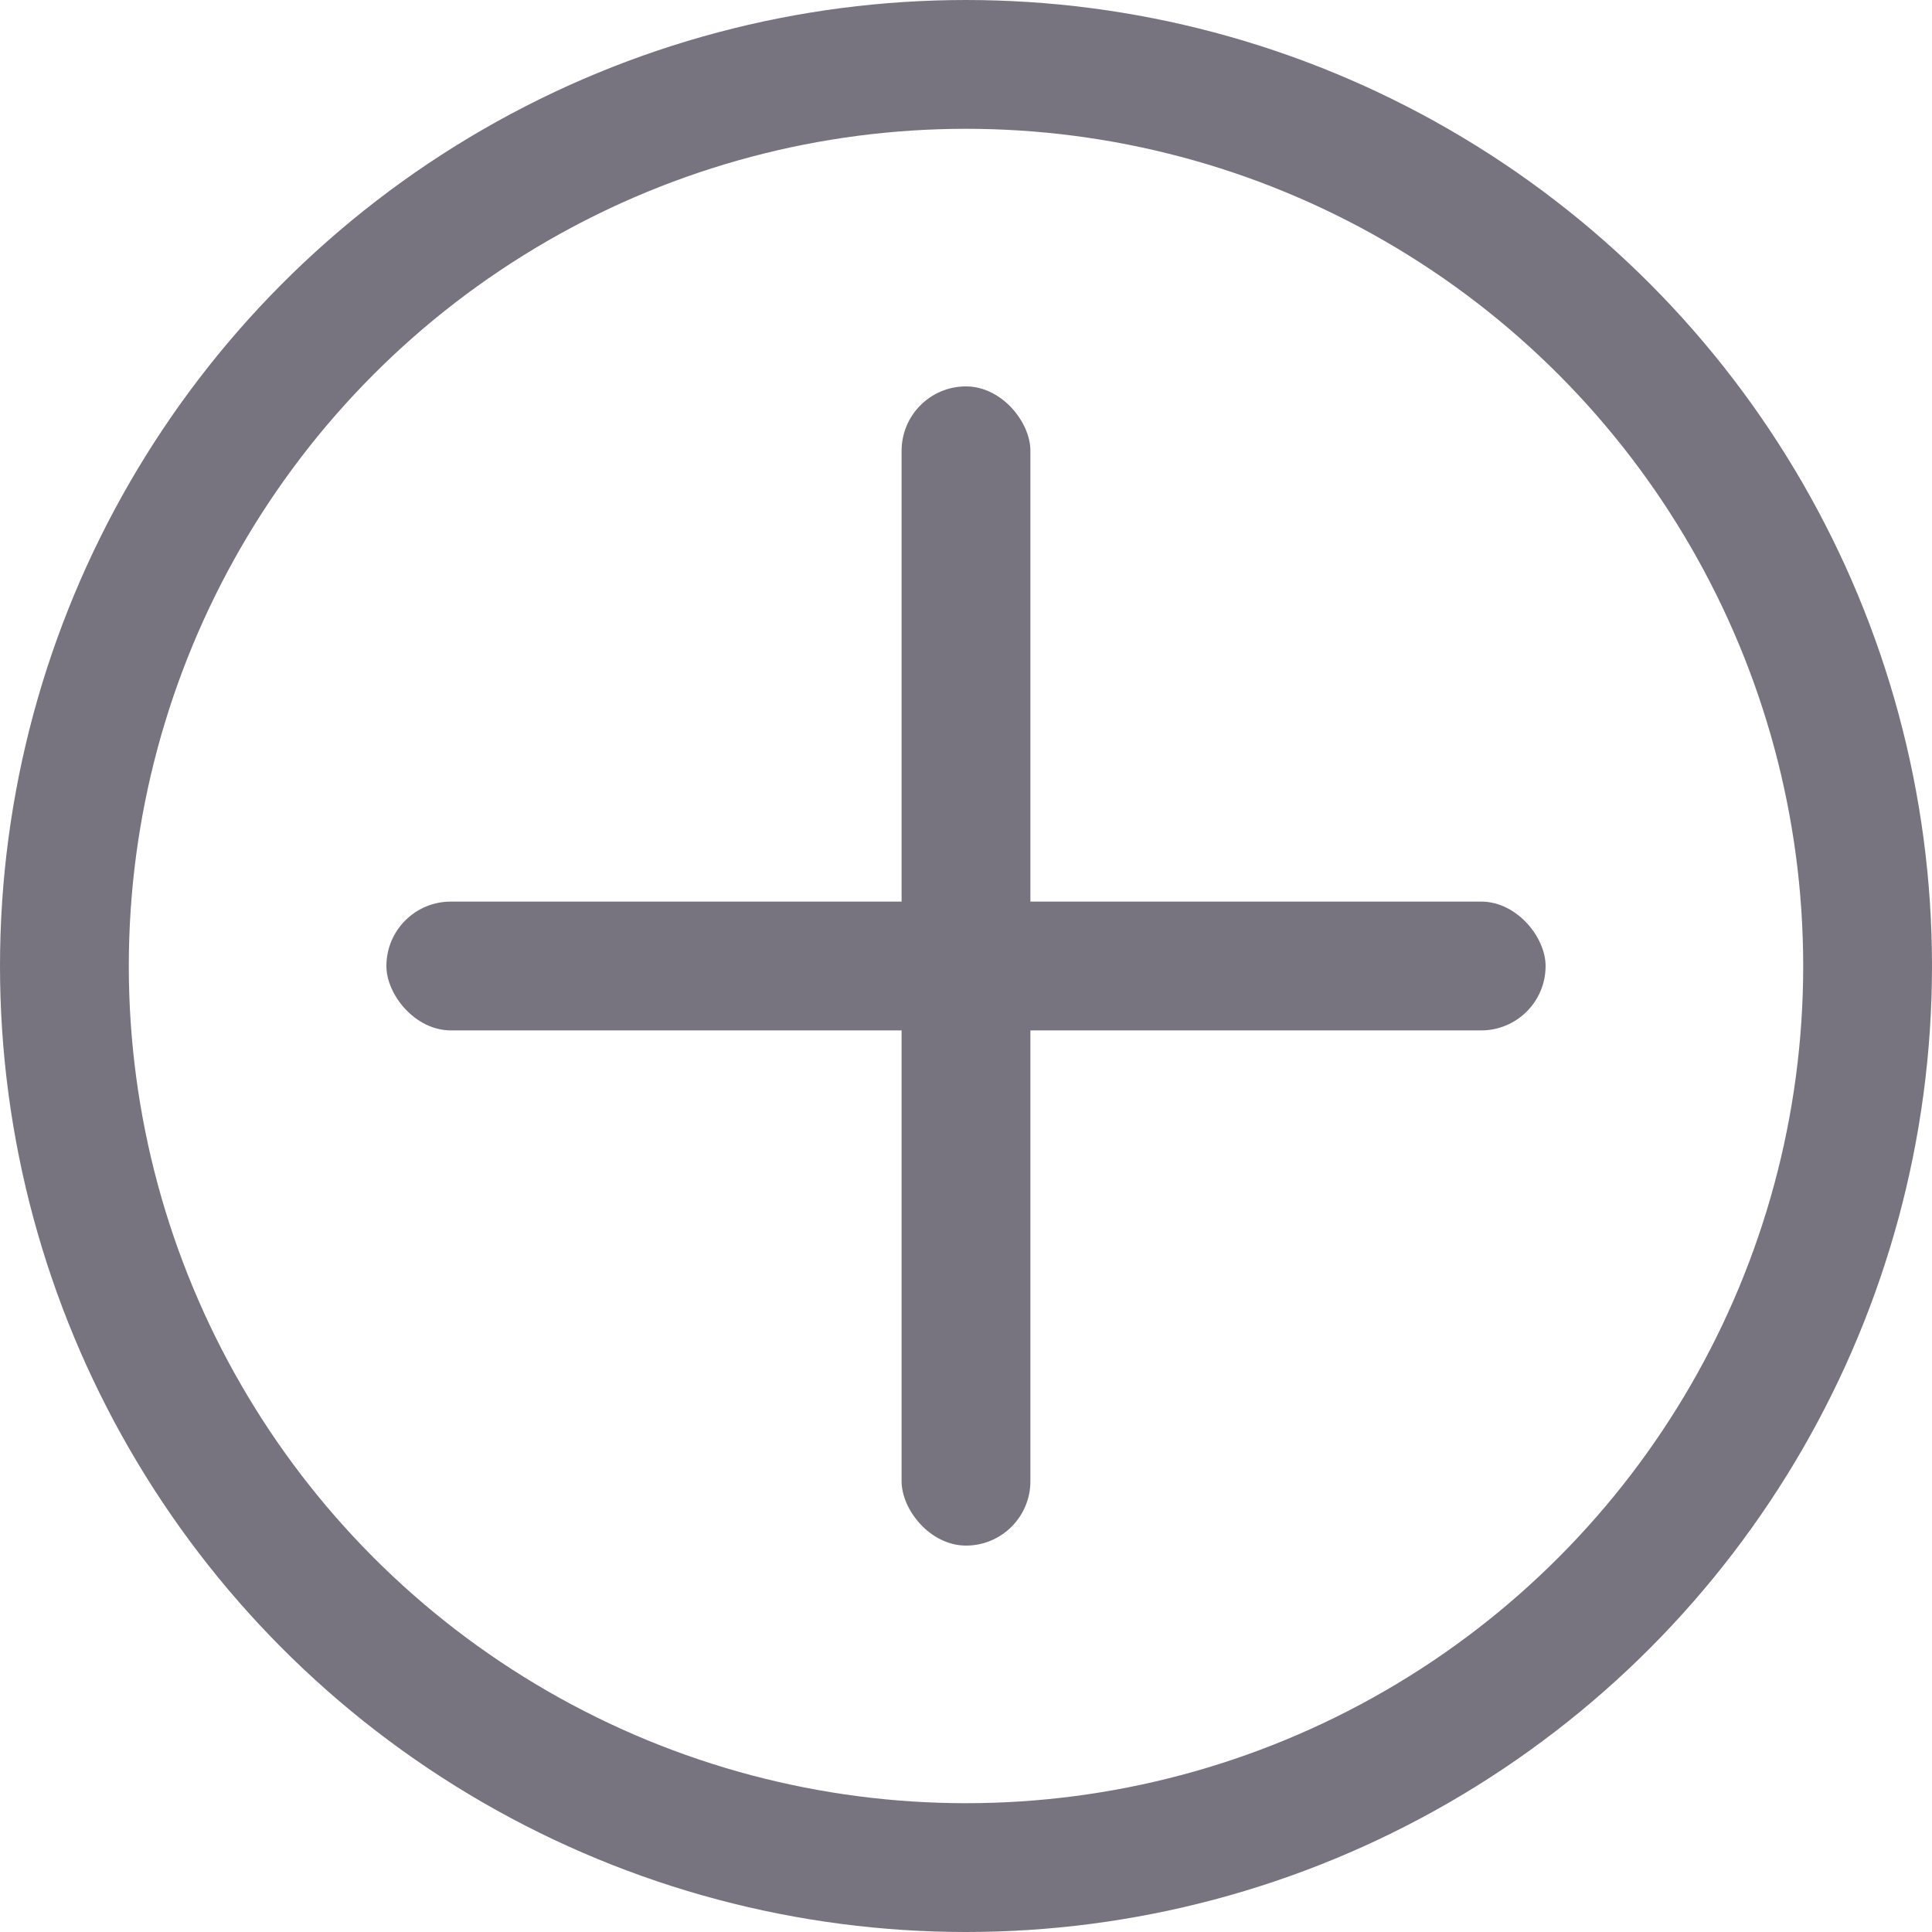 <svg width="15" height="15" viewBox="0 0 15 15" fill="none" xmlns="http://www.w3.org/2000/svg">
    <circle cx="7.5" cy="7.5" r="7" stroke="#777480"/>
    <rect x="7" y="3" width="1" height="9" rx="0.5" fill="#777480"/>
    <rect x="3" y="7" width="9" height="1" rx="0.5" fill="#777480"/>
</svg>
